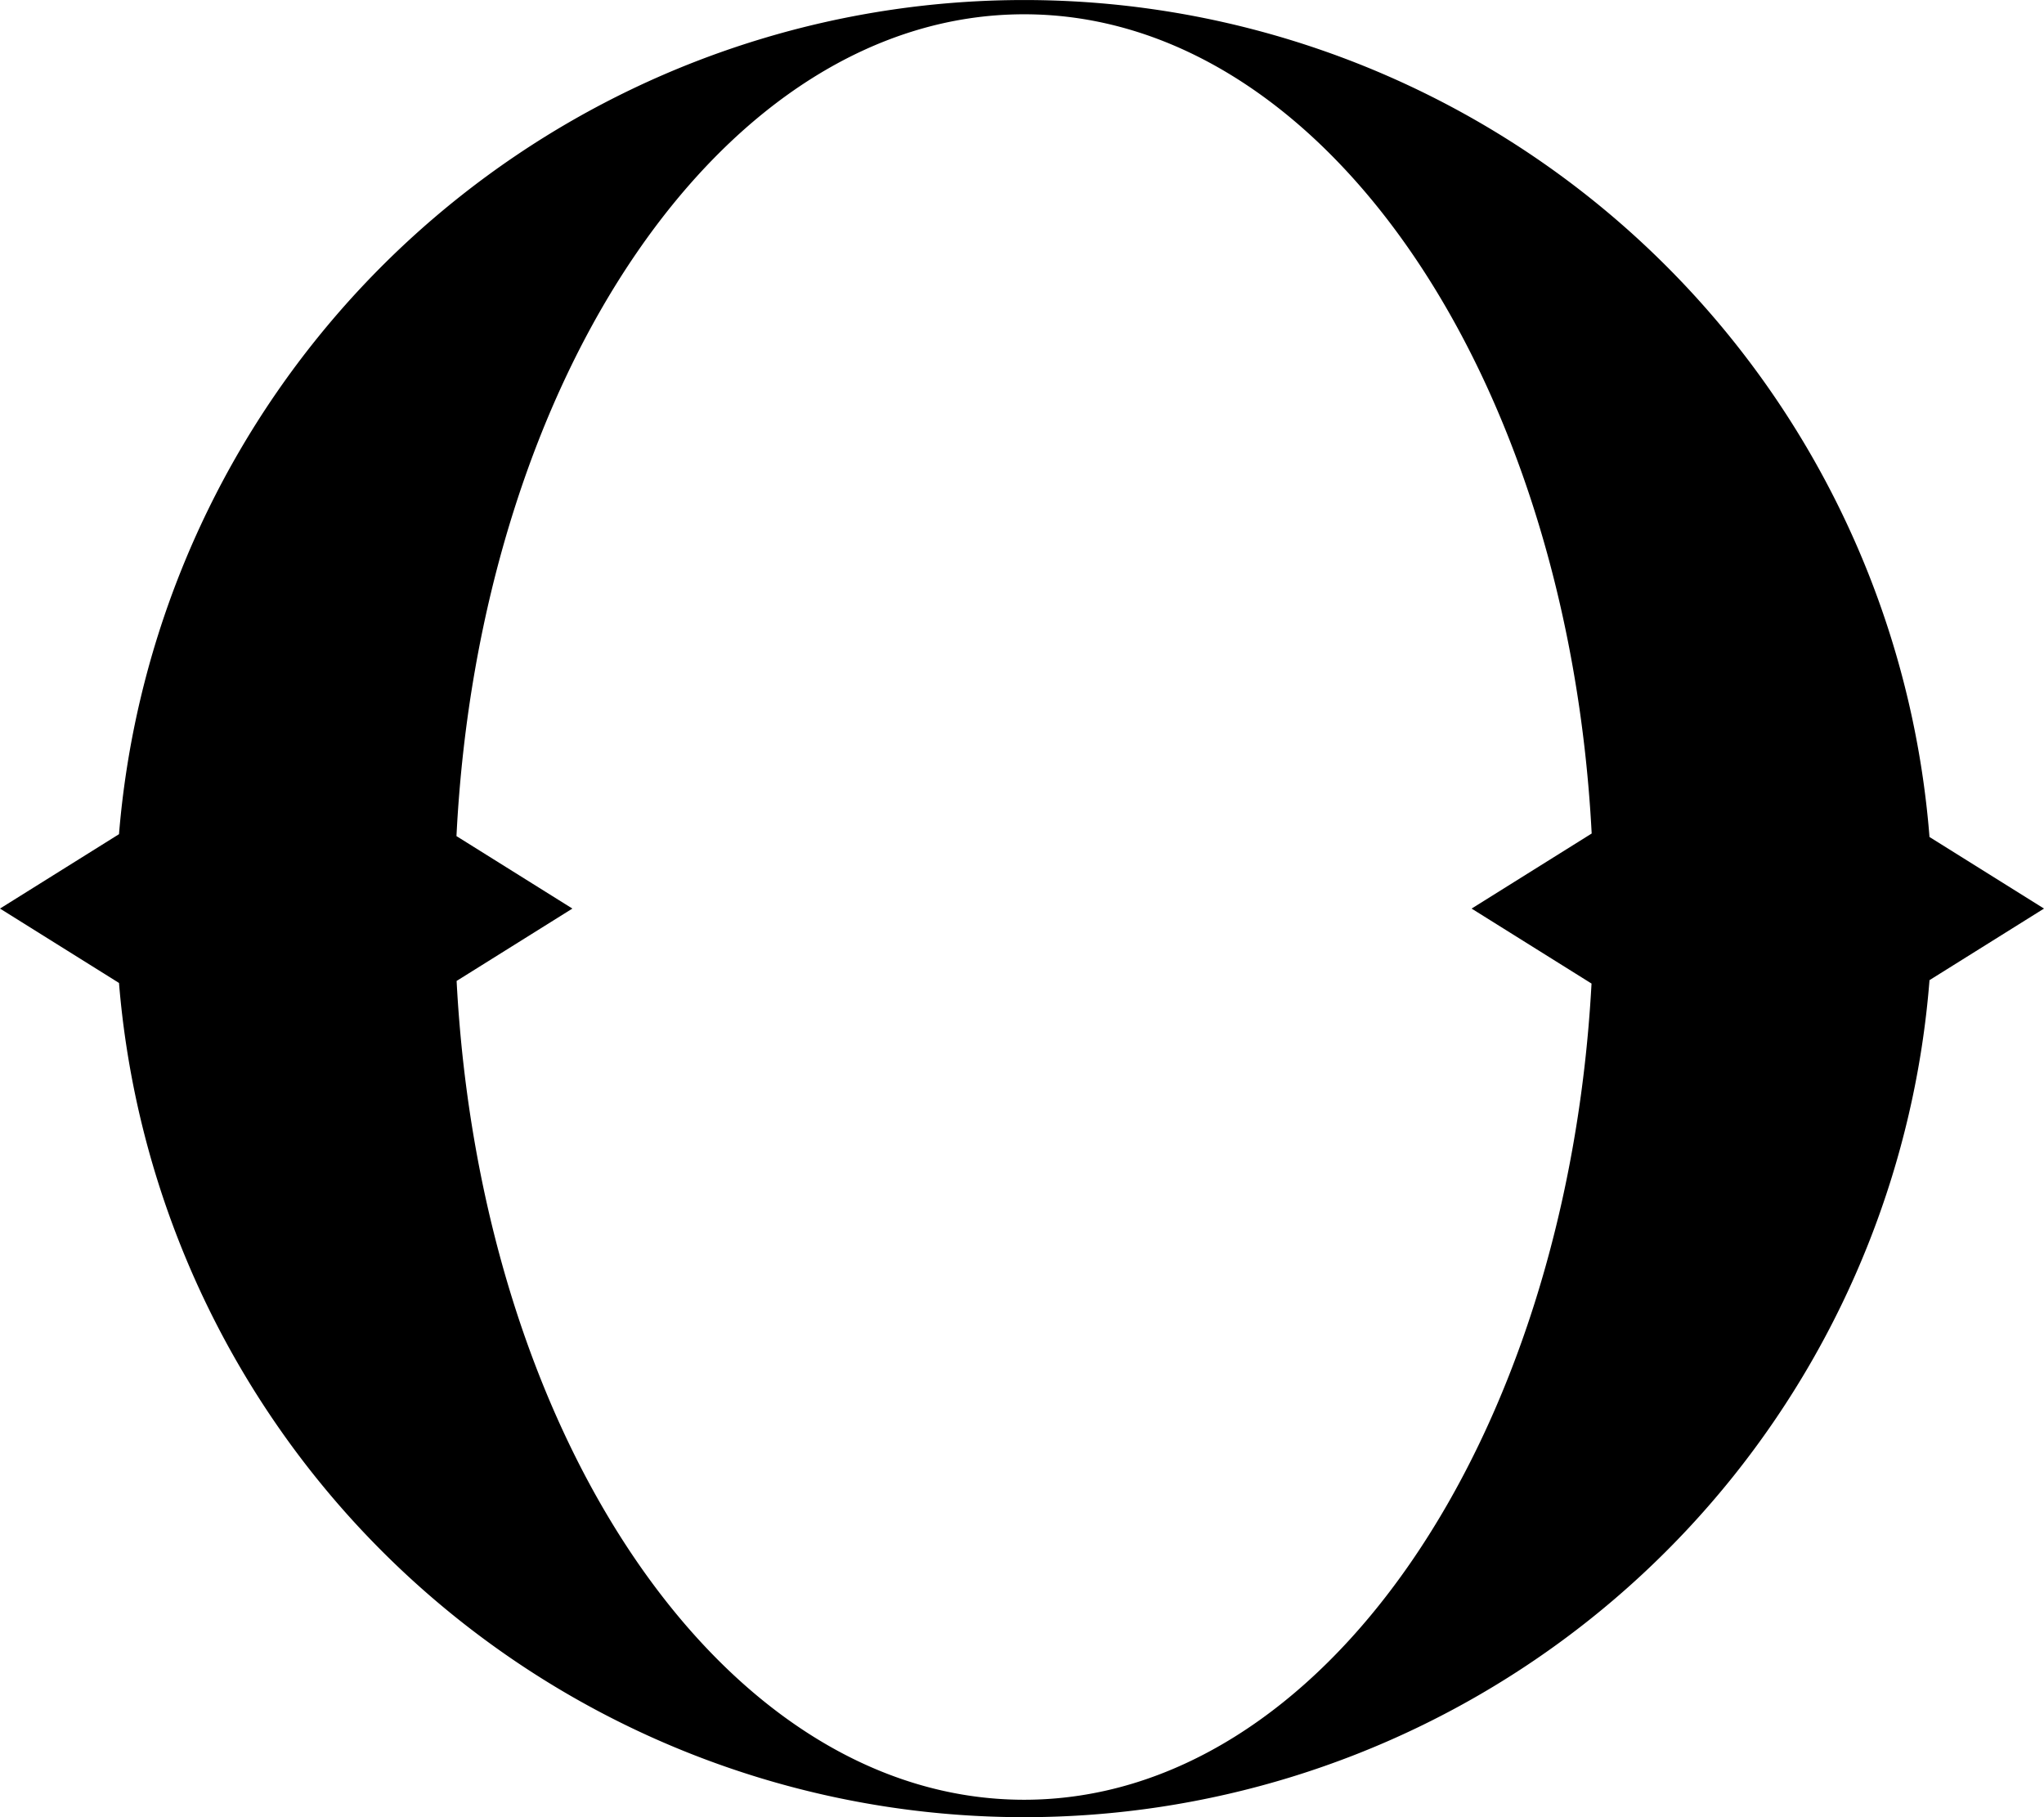 <svg xmlns="http://www.w3.org/2000/svg" viewBox="0 0 173.31 154.05"><path d="M173.31,77.025l-9.709-6.068A77.003,77.003,0,0,0,10.09,70.719L0,77.025l10.09,6.306a77.003,77.003,0,0,0,153.512-.238ZM86.836,152.576c-25.326,0-46.085-30.552-48.12-69.415l9.817-6.136-9.829-6.143C40.661,31.897,61.455,1.211,86.836,1.211c25.334,0,46.098,30.57,48.122,69.451l-10.182,6.364,10.169,6.356C132.845,122.14,112.115,152.576,86.836,152.576Z"/></svg>